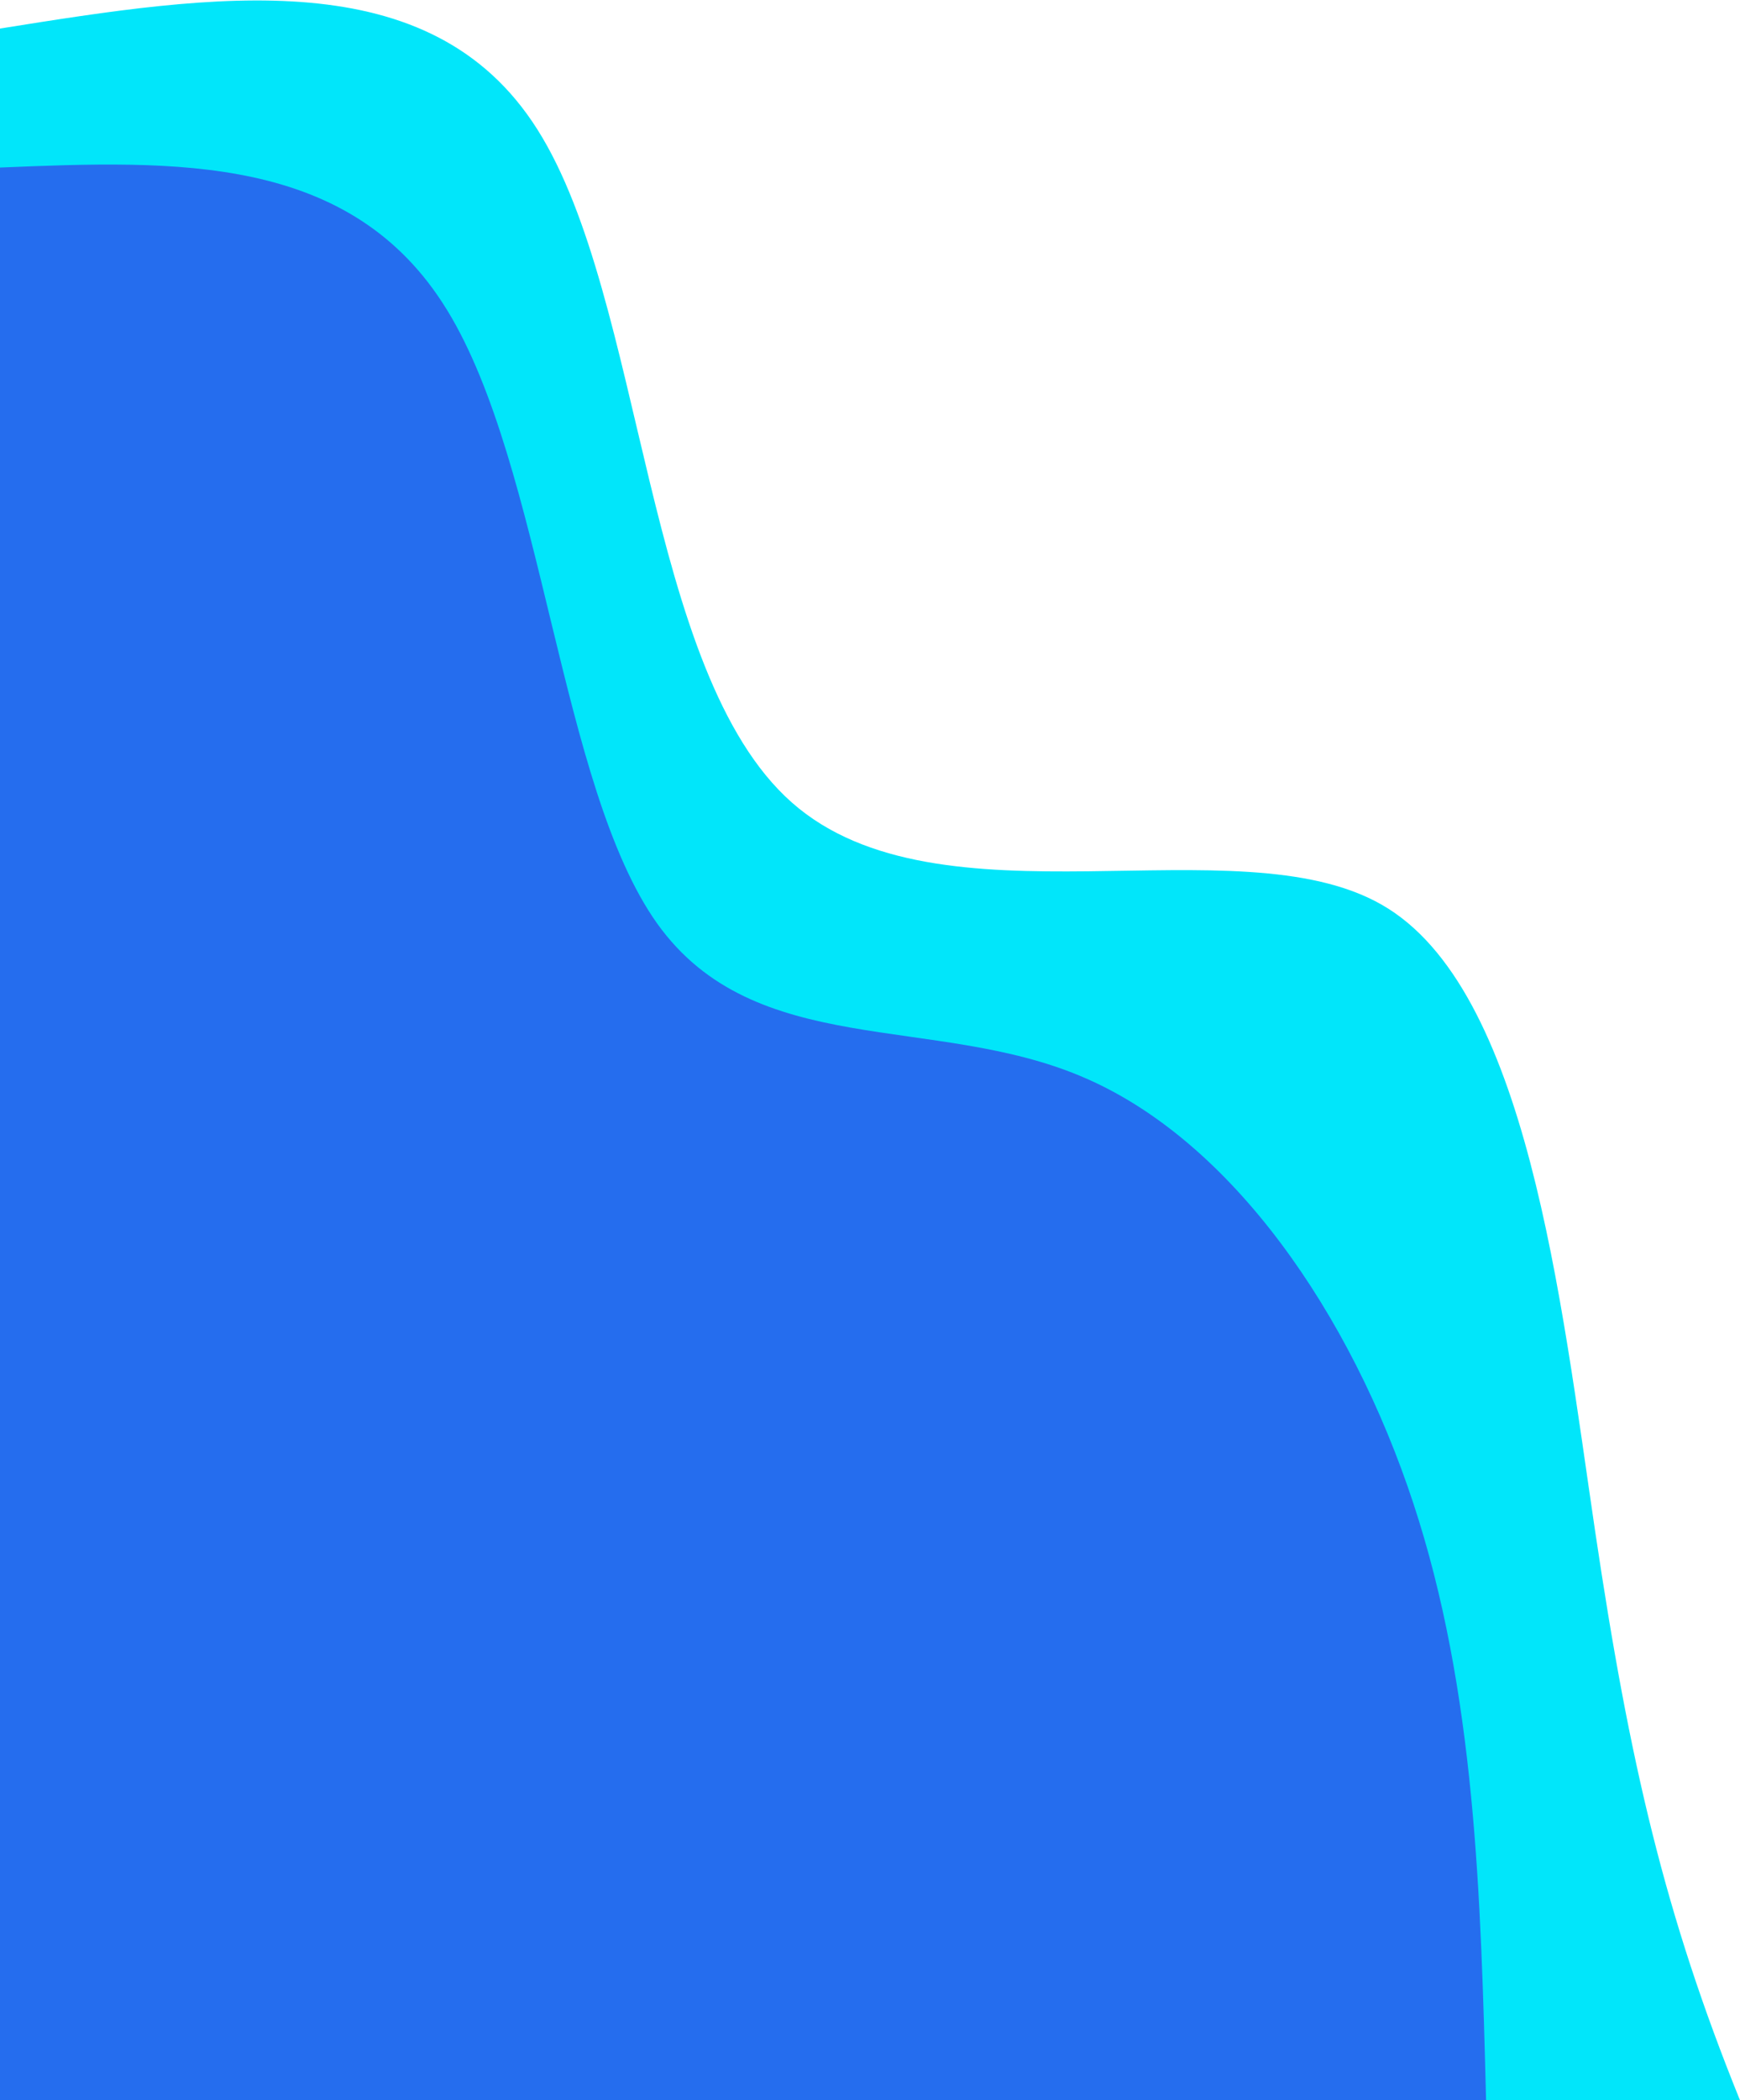 <?xml version="1.0" encoding="UTF-8" standalone="no"?>
<svg
   id="visual"
   viewBox="0 0 506.3 610.682"
   width="506.3"
   height="610.682"
   version="1.1"
   preserveAspectRatio="none"
   xmlns="http://www.w3.org/2000/svg"
   xmlns:svg="http://www.w3.org/2000/svg">
  <defs
     id="defs9">
    <linearGradient
       id="grad1_0"
       x1="0"
       y1="0"
       x2="1"
       y2="1">
      <stop
         offset="30%"
         stop-color="#001220"
         stop-opacity="1"
         id="stop4" />
      <stop
         offset="70%"
         stop-color="#001220"
         stop-opacity="1"
         id="stop6" />
    </linearGradient>
  </defs>
  <defs
     id="defs16">
    <linearGradient
       id="grad2_0"
       x1="0"
       y1="0"
       x2="1"
       y2="1">
      <stop
         offset="30%"
         stop-color="#001220"
         stop-opacity="1"
         id="stop11" />
      <stop
         offset="70%"
         stop-color="#001220"
         stop-opacity="1"
         id="stop13" />
    </linearGradient>
  </defs>
  <g
     transform="matrix(1,0,0,1.19,0,610.682)"
     id="g24"
     style="fill:#01e6fa;fill-opacity:1">
    <path
       d="m 0,-506.2 c 62.6,-8.4 125.3,-16.7 156.4,24.7 31.2,41.4 31,132.5 74,164.4 43,31.9 129.4,4.6 171.7,25 42.3,20.3 52.037,96.384 62.037,152.984 C 474.137,-82.516 484.5,-45.2 506.3,0 H 0 Z"
       fill="#fbae3c"
       id="path22"
       style="fill:#01e6fa;fill-opacity:1" />
  </g>
  <path
     d="m 0,48.719 c 51.073,-2.109 102.147,-4.108 130.075,41.409 28.013,45.517 32.796,138.659 61.151,178.403 28.44,39.744 80.453,26.089 123.84,44.628 43.387,18.429 78.062,68.941 96.168,123.894 18.106,54.842 19.644,114.236 21.181,173.629 H 0 Z"
     fill="#fbae3c"
     id="path22-6"
     style="fill:#256dee;fill-opacity:1;stroke-width:0.974" />
</svg>
